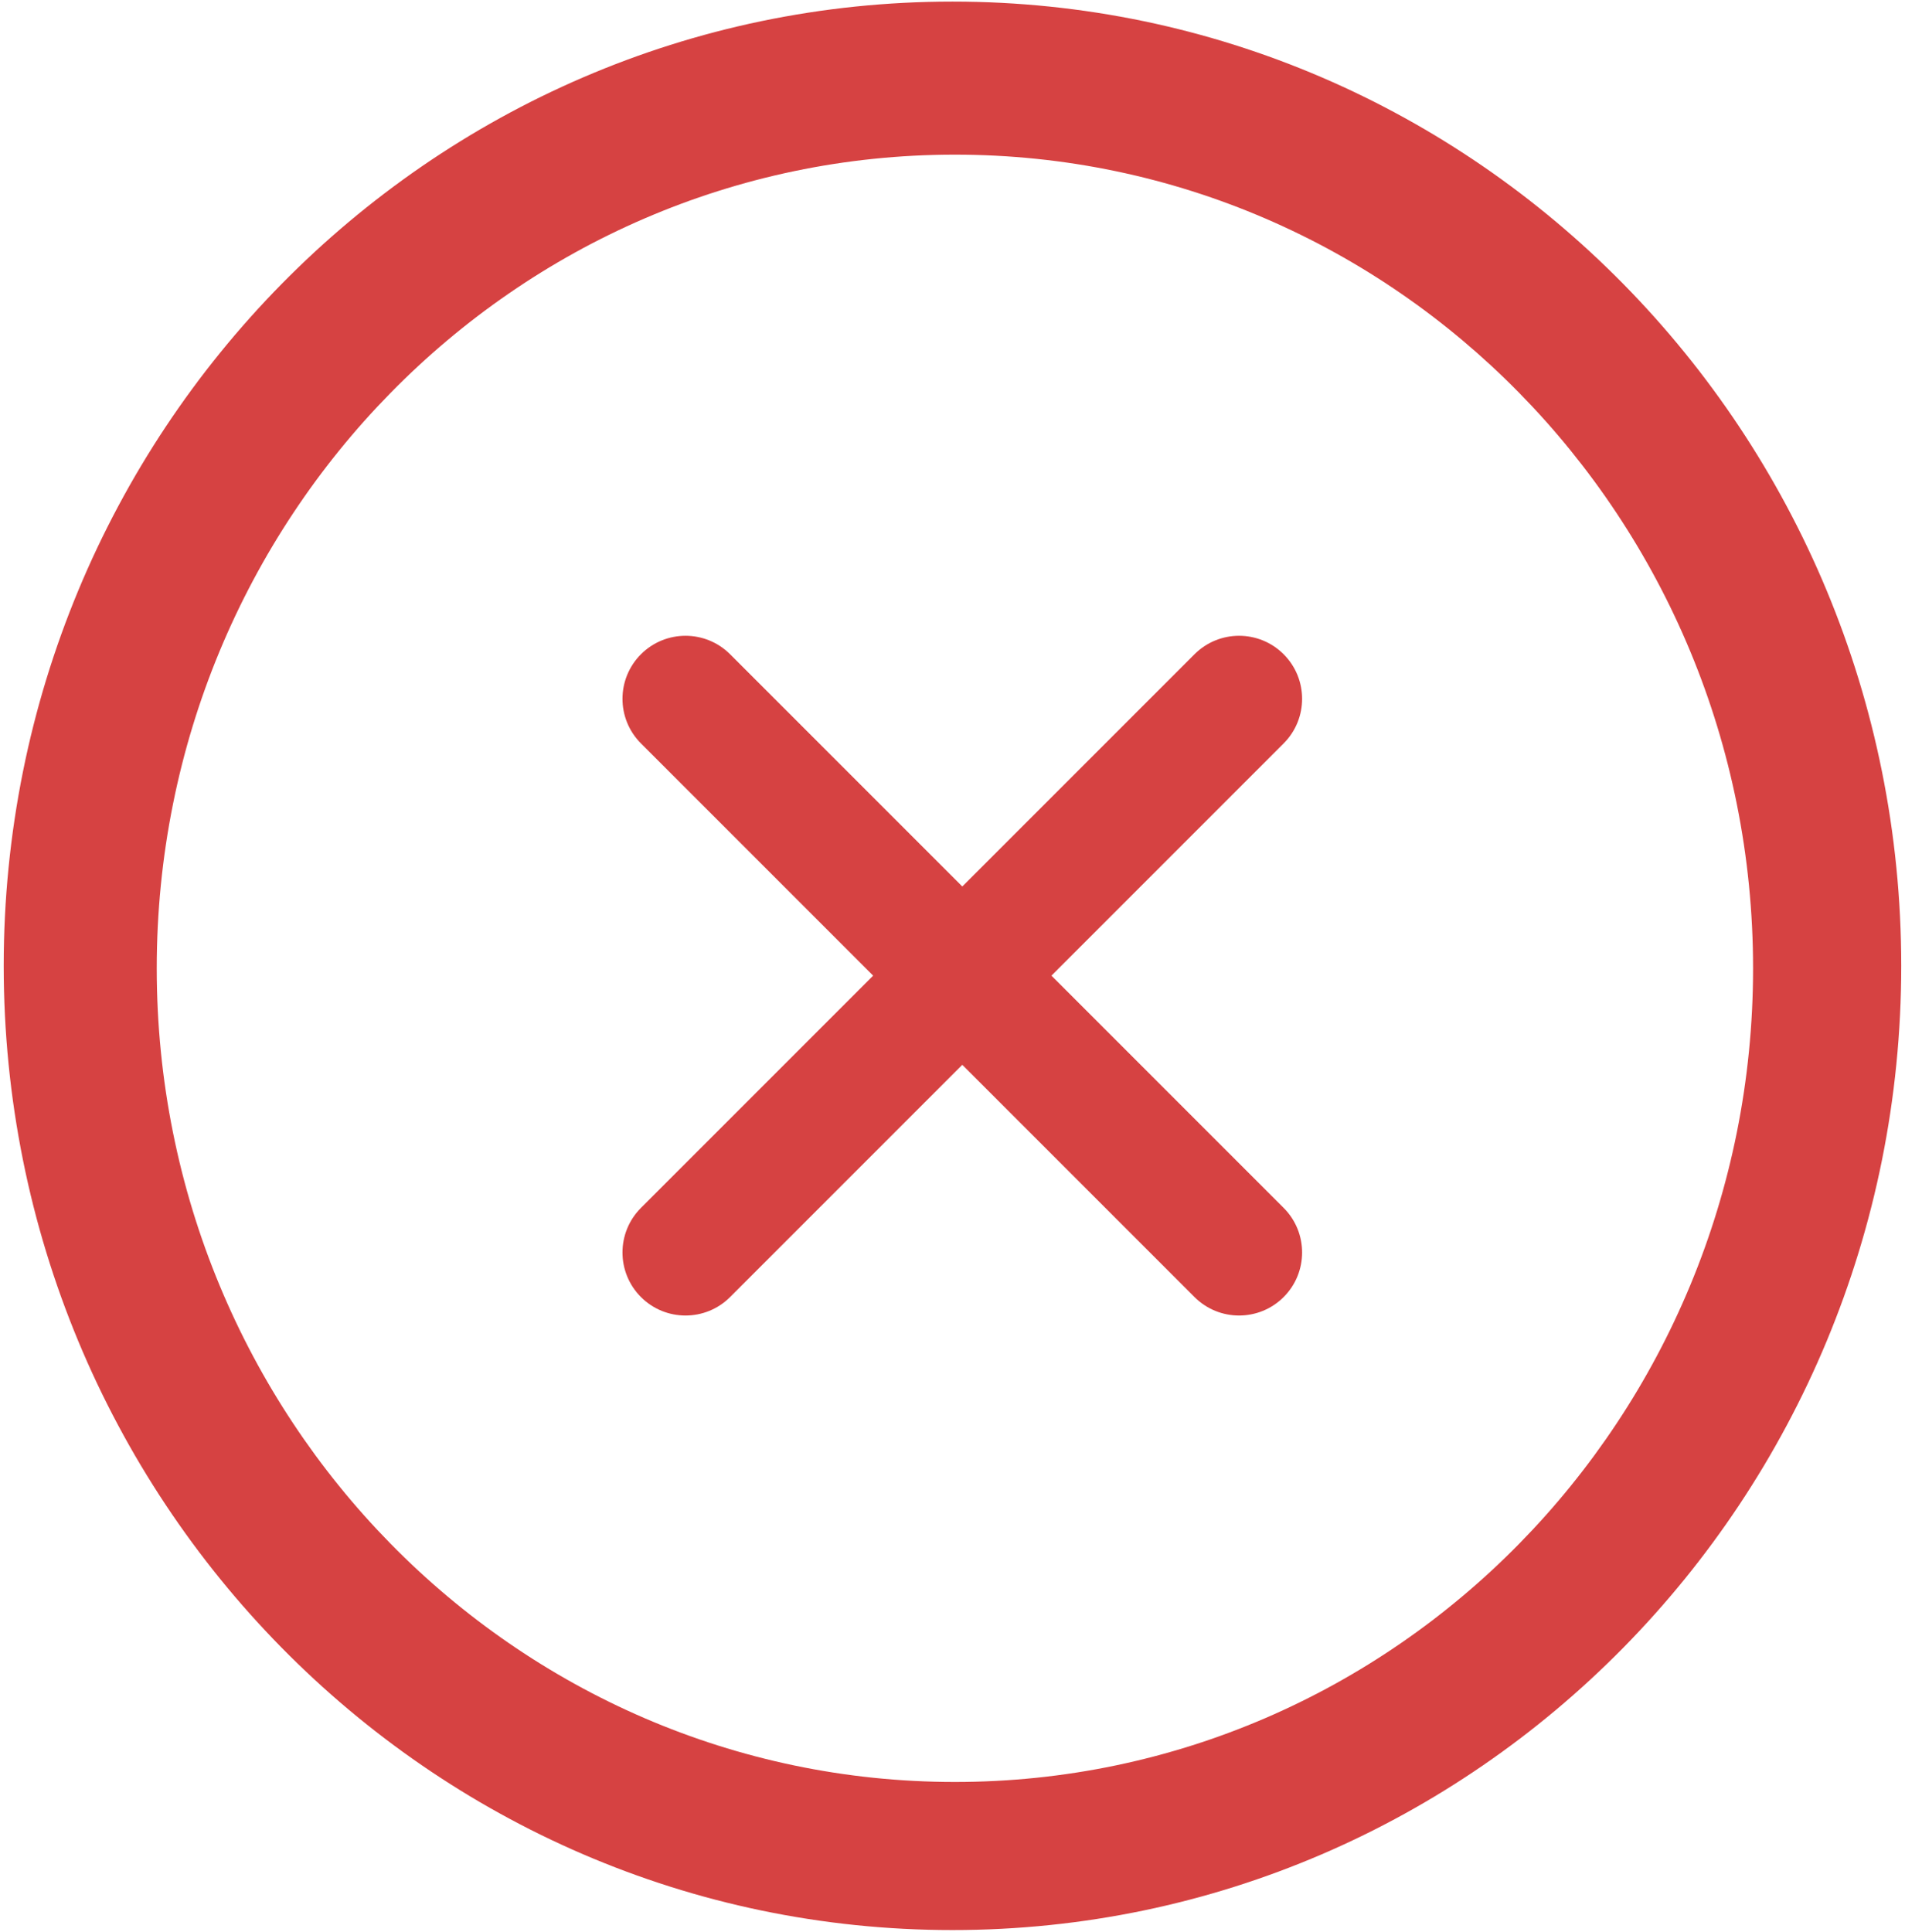 <?xml version="1.0" encoding="UTF-8"?>
<svg viewBox="0 0 494 501" version="1.1" xmlns="http://www.w3.org/2000/svg" xmlns:xlink="http://www.w3.org/1999/xlink">
    <!-- Generator: Sketch 51.3 (57544) - http://www.bohemiancoding.com/sketch -->
    <title>circledCross</title>
    <desc>Created with Sketch.</desc>
    <defs></defs>
    <g id="Page-1" stroke="none" stroke-width="1" fill="none" fill-rule="evenodd">
        <path d="M226.425,252.961 L166.21,192.746 C159.826,186.362 159.826,176.013 166.21,169.63 C172.593,163.246 182.942,163.246 189.325,169.63 L249.541,229.845 L309.757,169.63 C316.14,163.246 326.489,163.246 332.873,169.63 C339.256,176.013 339.256,186.362 332.873,192.746 L272.657,252.961 L332.873,313.177 C339.256,319.56 339.256,329.91 332.873,336.293 C326.489,342.676 316.14,342.676 309.757,336.293 L249.541,276.077 L189.325,336.293 C182.942,342.676 172.593,342.676 166.21,336.293 C159.826,329.91 159.826,319.56 166.21,313.177 L226.425,252.961 Z M246.994,500.414 C111.037,500.414 0.962,388.409 0.962,250.414 C0.962,112.42 111.037,0.414 246.994,0.414 C382.952,0.414 493.026,112.42 493.026,250.414 C493.026,388.409 382.952,500.414 246.994,500.414 Z M247.624,462.016 C361.857,462.016 454.603,367.643 454.603,251.056 C454.603,134.47 361.857,40.097 247.624,40.097 C133.391,40.097 40.645,134.47 40.645,251.056 C40.645,367.643 133.391,462.016 247.624,462.016 Z" id="circledCross" fill="#D64242" fill-rule="nonzero"></path>
    </g>
</svg>
